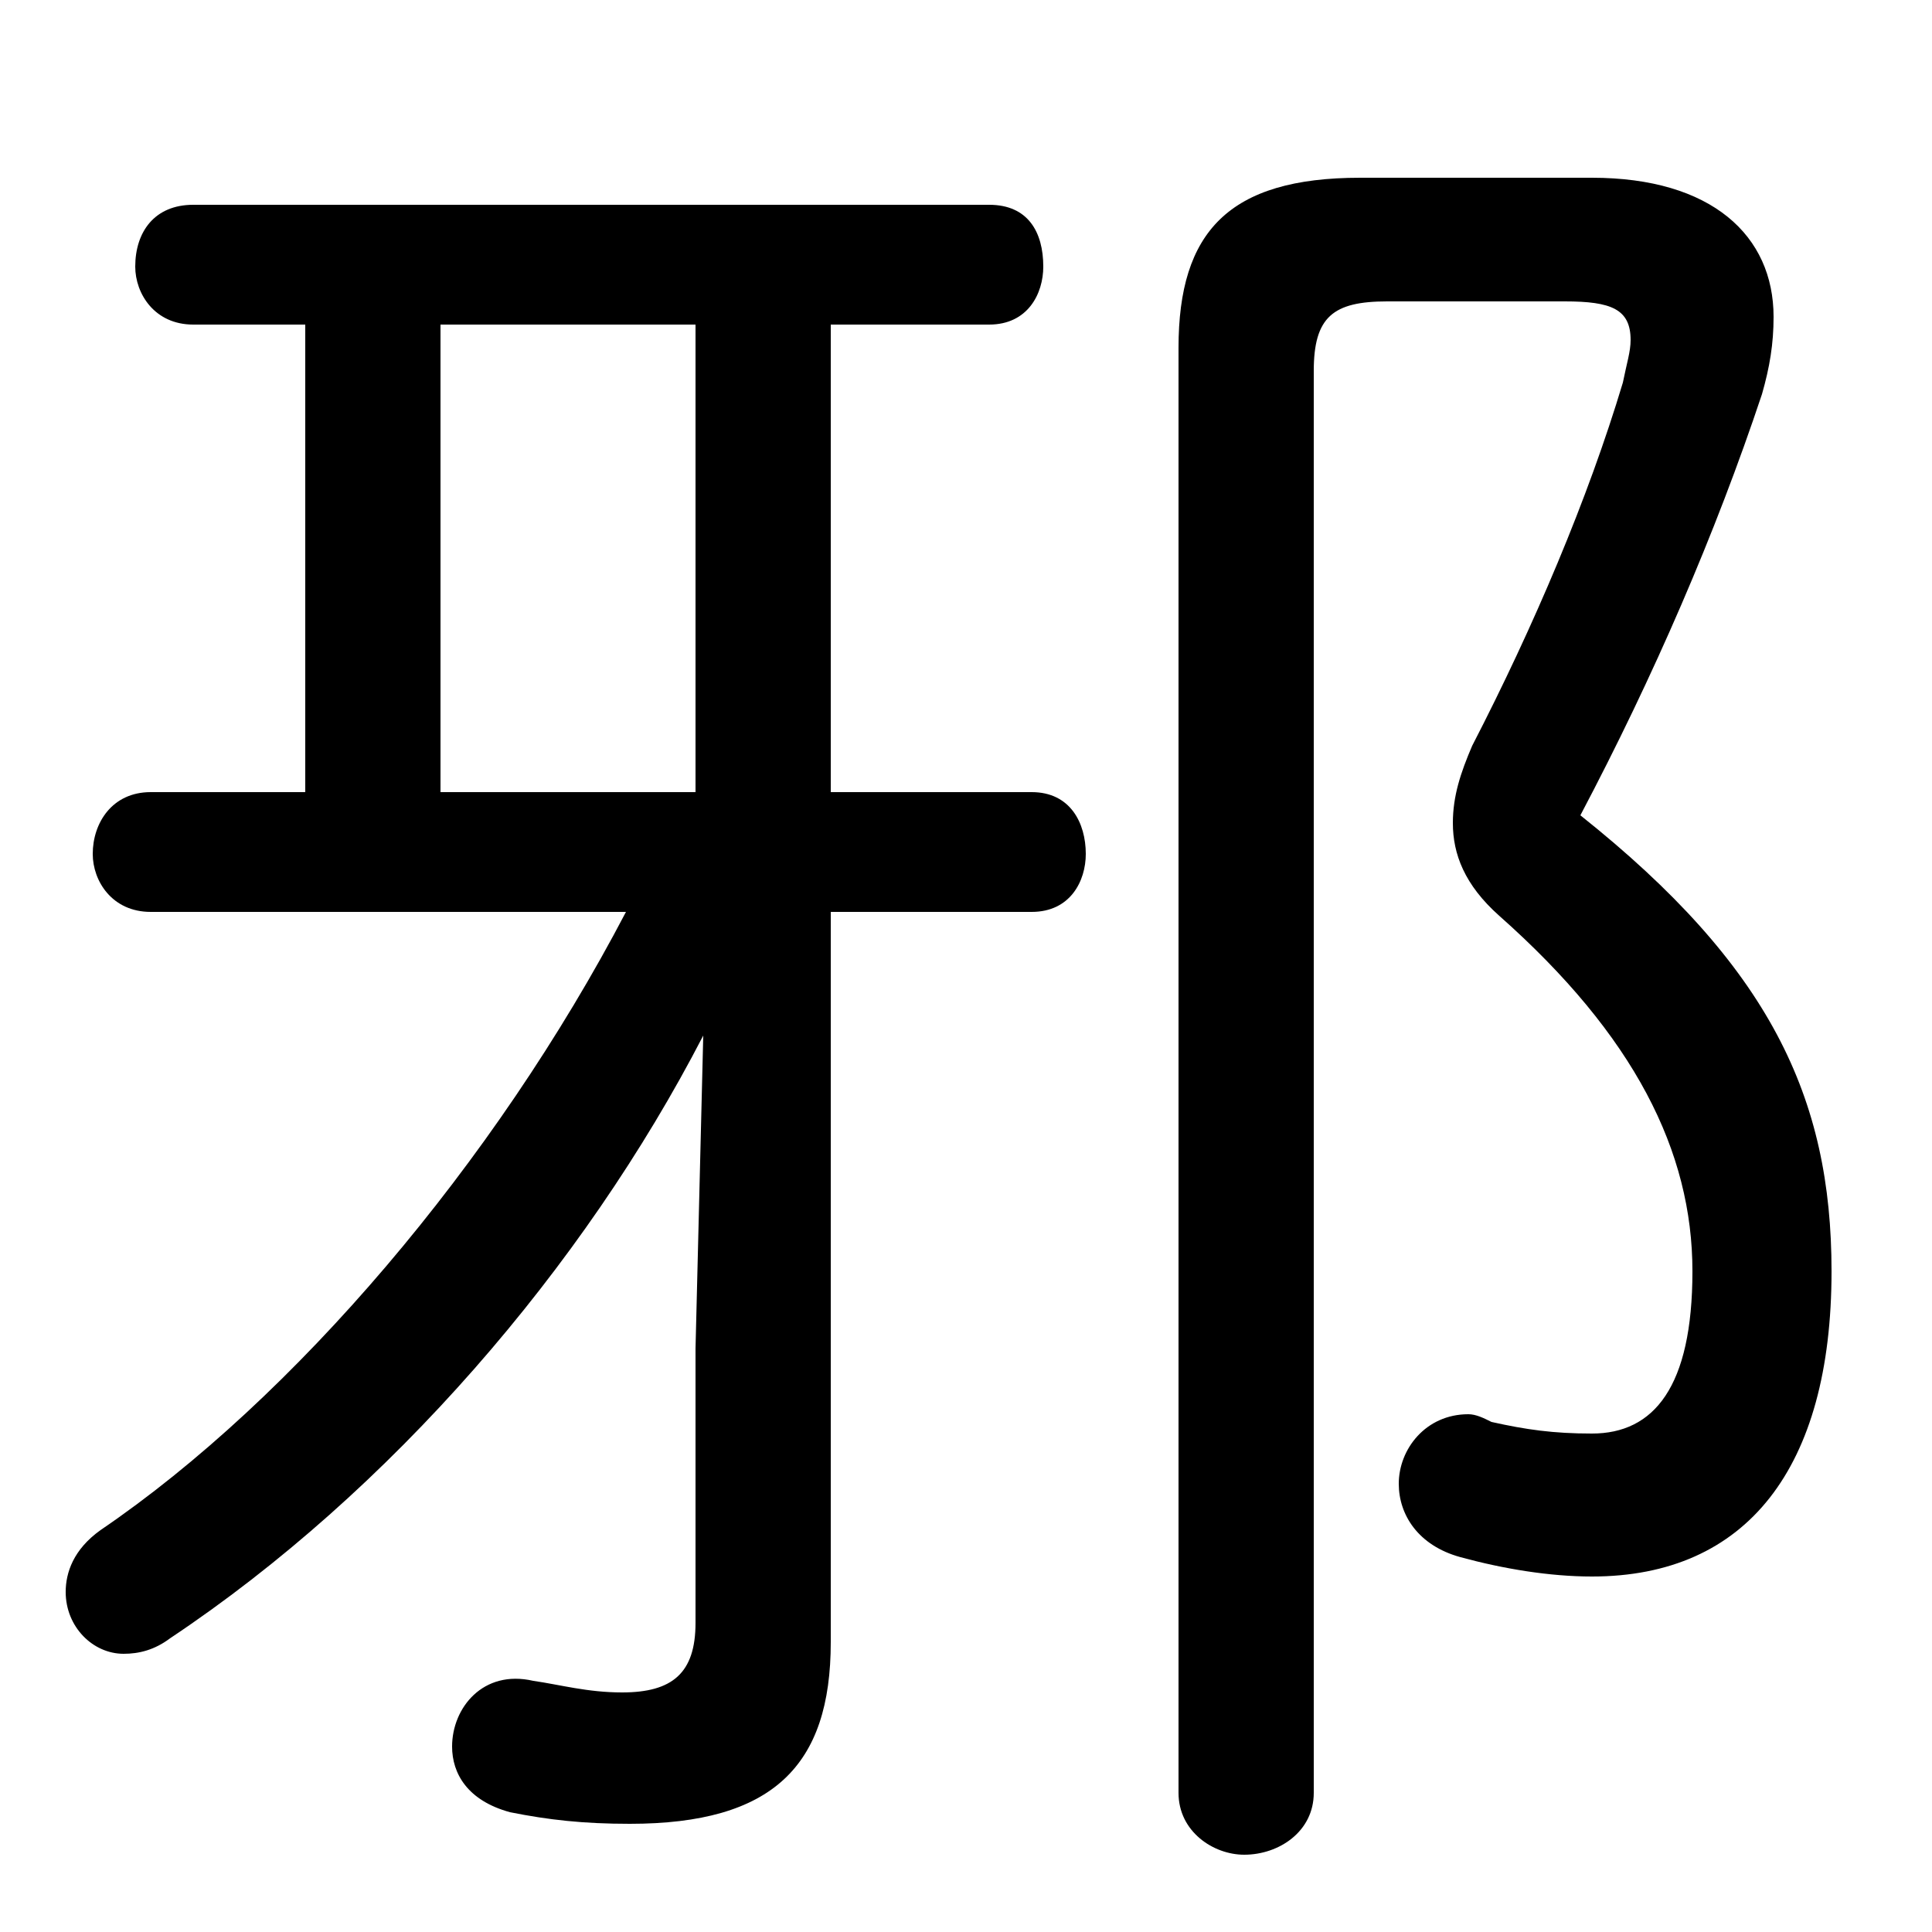 <svg xmlns="http://www.w3.org/2000/svg" viewBox="0 -44.0 50.0 50.0">
    <rect x="0" y="-44.0" width="50.0" height="50.0" fill="#808080" stroke="none"/>
    <g transform="scale(1, -1)">
        <!-- ボディの枠 -->
        <rect x="0" y="-6.0" width="50.0" height="50.0"
            stroke="white" fill="white"/>
        <!-- グリフ座標系の原点 -->
        <circle cx="0" cy="0" r="5" fill="white"/>
        <!-- グリフのアウトライン -->
        <g style="fill:black;stroke:#000000;stroke-width:0;stroke-linecap:round;stroke-linejoin:round;">
        <path d="M 21.5 23.5 L 21.5 35.6 L 25.6 35.6 C 26.6 35.6 27.0 36.4 27.0 37.1 C 27.0 38.0 26.6 38.7 25.6 38.7 L 5.0 38.7 C 4.0 38.7 3.5 38.0 3.5 37.1 C 3.5 36.4 4.0 35.6 5.0 35.6 L 7.9 35.6 L 7.9 23.5 L 3.9 23.5 C 2.9 23.5 2.4 22.7 2.4 21.9 C 2.4 21.2 2.9 20.4 3.9 20.4 L 16.2 20.4 C 12.8 13.9 7.6 7.8 2.6 4.4 C 1.9 3.9 1.7 3.3 1.7 2.8 C 1.7 1.9 2.4 1.2 3.2 1.2 C 3.6 1.2 4.0 1.3 4.4 1.6 C 10.1 5.4 15.1 11.2 18.2 17.2 L 18.0 9.1 L 18.0 2.0 C 18.0 0.7 17.4 0.2 16.1 0.2 C 15.2 0.2 14.5 0.4 13.8 0.5 C 12.5 0.8 11.7 -0.2 11.7 -1.2 C 11.7 -1.9 12.1 -2.6 13.2 -2.9 C 14.2 -3.1 15.1 -3.2 16.3 -3.2 C 20.0 -3.2 21.5 -1.7 21.5 1.5 L 21.5 20.4 L 26.7 20.4 C 27.7 20.4 28.1 21.2 28.1 21.9 C 28.1 22.7 27.7 23.5 26.7 23.5 Z M 18.0 23.5 L 11.4 23.5 L 11.4 35.6 L 18.0 35.6 Z M 35.2 39.4 C 31.8 39.4 30.5 38.0 30.5 35.0 L 30.5 -2.4 C 30.5 -3.4 31.4 -4.0 32.2 -4.0 C 33.1 -4.0 34.0 -3.4 34.0 -2.4 L 34.0 34.4 C 34.0 35.8 34.5 36.2 35.9 36.2 L 40.5 36.2 C 41.7 36.2 42.2 36.0 42.2 35.2 C 42.2 34.9 42.1 34.6 42.0 34.1 C 41.1 31.1 39.7 27.8 38.1 24.7 C 37.8 24.0 37.6 23.4 37.6 22.7 C 37.6 21.9 37.9 21.1 38.8 20.3 C 42.3 17.2 43.8 14.2 43.8 11.1 C 43.8 8.1 42.8 6.9 41.2 6.9 C 40.2 6.9 39.5 7.0 38.6 7.2 C 38.4 7.3 38.2 7.4 38.0 7.4 C 36.9 7.4 36.2 6.5 36.2 5.6 C 36.2 4.8 36.7 4.0 37.8 3.7 C 38.9 3.4 40.1 3.2 41.2 3.2 C 45.2 3.2 47.4 6.0 47.4 11.1 C 47.4 15.6 45.8 19.0 40.9 22.9 C 42.8 26.5 44.4 30.2 45.6 33.8 C 45.8 34.5 45.9 35.1 45.9 35.8 C 45.9 37.9 44.3 39.4 41.2 39.4 Z"/>
    </g>
    </g>
</svg>

